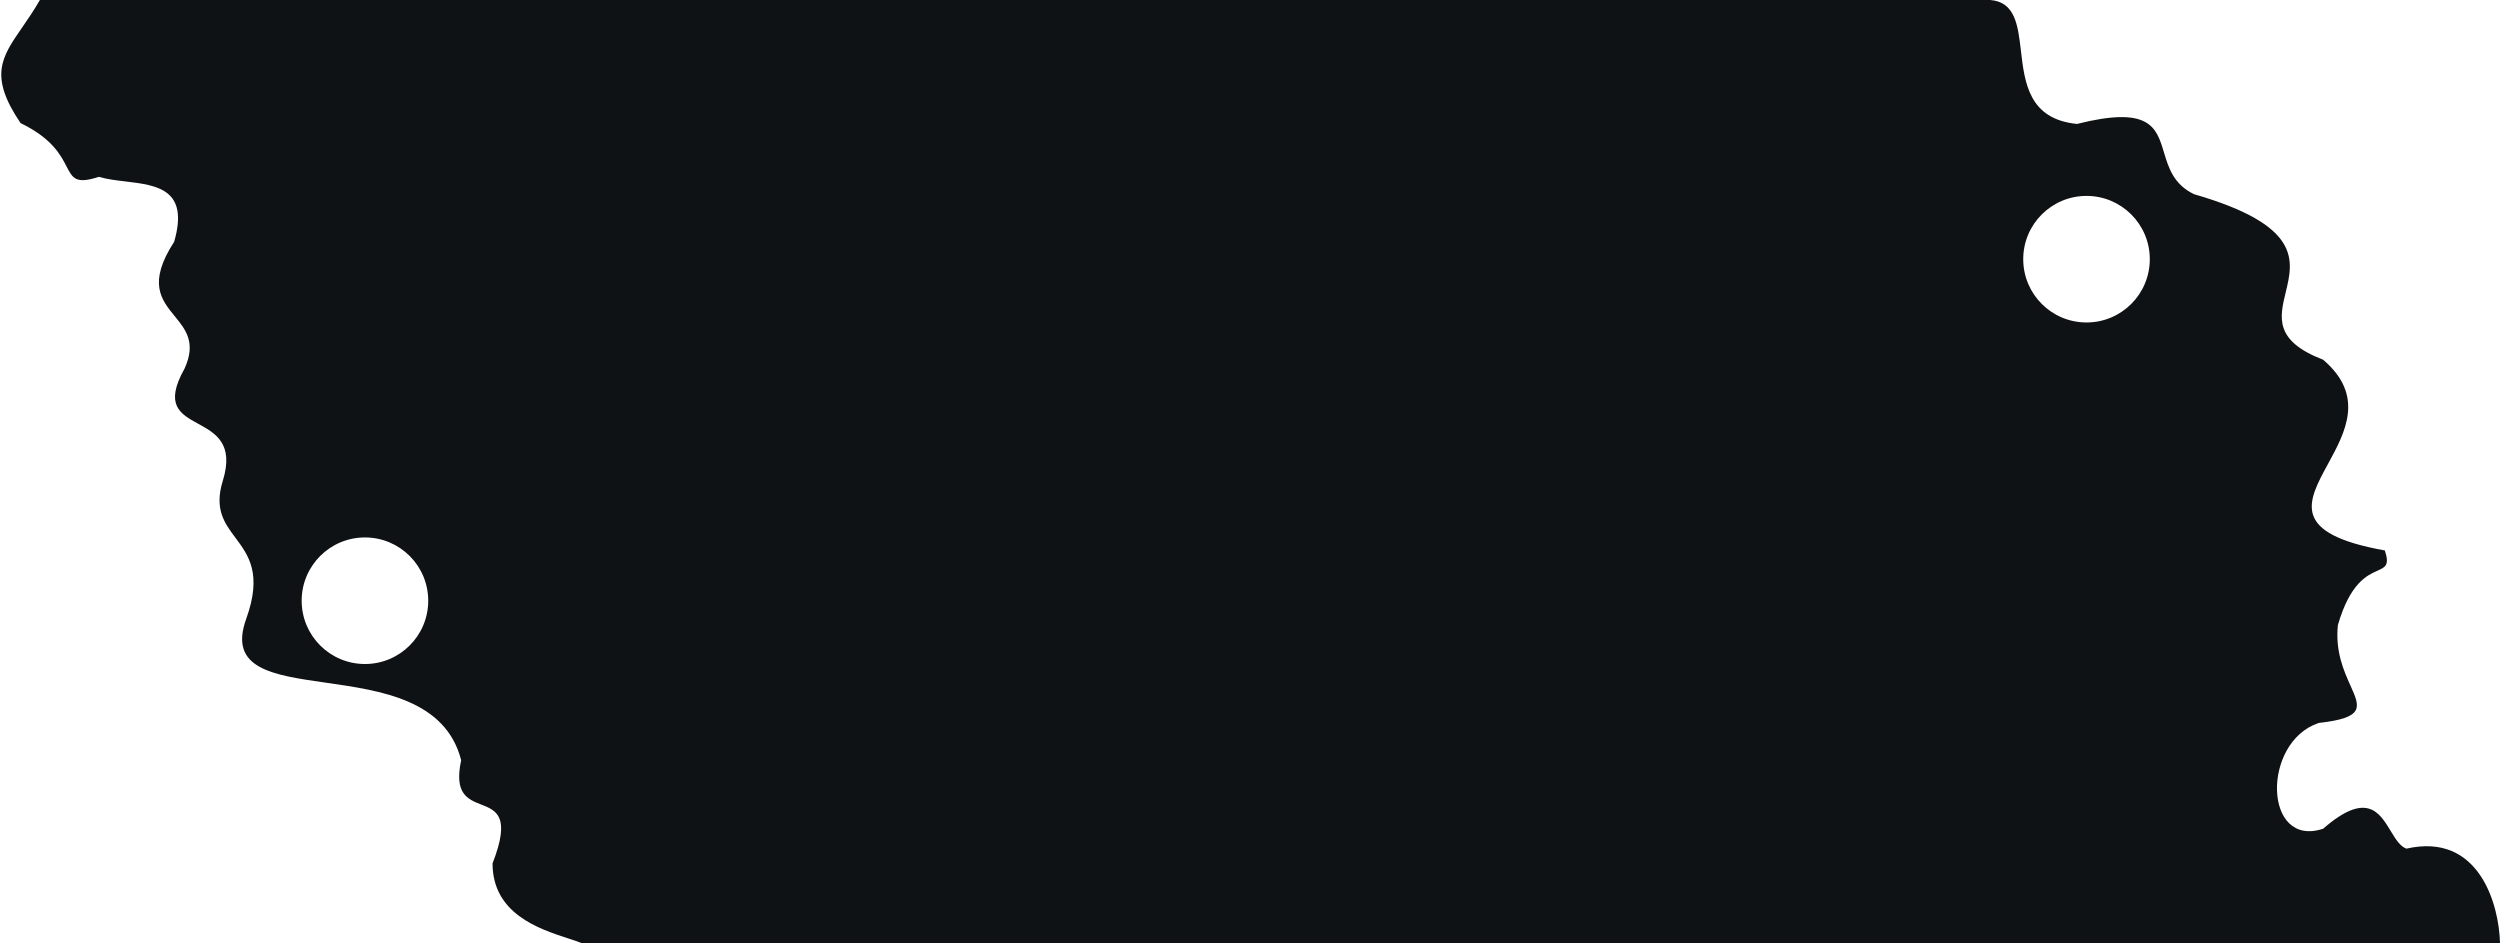 <svg width="1442" height="544" viewBox="0 0 1442 544" fill="none" xmlns="http://www.w3.org/2000/svg">
<path fill-rule="evenodd" clip-rule="evenodd" d="M1148 0H23C19.55 6.037 16.014 11.155 12.804 15.799C0.863 33.079 -6.551 43.808 11.862 71C30.027 79.804 35.001 89.446 38.384 96.005C41.918 102.855 43.717 106.342 57 102C61.586 103.376 66.953 104.015 72.366 104.66C90.559 106.829 109.255 109.057 100.439 139.5C85.062 163.166 92.999 172.862 100.74 182.318C107.064 190.044 113.257 197.609 106.5 212.5C94.61 233.622 103.95 238.742 114.257 244.392C124.247 249.868 135.144 255.842 128.5 277.366C123.47 293.661 129.472 301.704 135.818 310.209C143.349 320.302 151.365 331.044 142 357C131.632 385.735 157.145 389.378 187.865 393.763C219.687 398.306 257.096 403.647 266 438.5C261.8 457.867 269.796 461.009 277.497 464.035C286.298 467.493 294.714 470.8 284.102 498C284.102 527.032 310.901 535.778 327.472 541.186C330.594 542.205 333.352 543.105 335.5 544H1442C1441.5 521.833 1430 479.9 1388 489.5C1384.31 488.163 1381.71 483.866 1378.95 479.301C1372.43 468.507 1365 456.212 1340 477.995C1305.5 489.5 1304.36 428.039 1337.44 417C1364.1 414.008 1361.39 407.974 1355.76 395.469C1351.98 387.074 1346.89 375.763 1348.5 360.5C1355.55 336.259 1365.3 331.881 1371.31 329.181C1375.96 327.091 1378.38 326.007 1375.57 317.5C1320.91 307.718 1330.85 289.496 1342.79 267.605C1352.82 249.216 1364.26 228.238 1340 207.5C1311.62 196.583 1314.89 183.092 1318.38 168.692C1322.88 150.115 1327.75 130.026 1265.5 112C1253.73 106.333 1250.84 96.757 1248.18 87.94C1243.8 73.39 1240.03 60.908 1198 71.484C1170.28 68.721 1167.84 47.867 1165.68 29.377C1163.94 14.511 1162.38 1.174 1148 0ZM247 346.5C247 366.658 230.658 383 210.5 383C190.342 383 174 366.658 174 346.5C174 326.342 190.342 310 210.5 310C230.658 310 247 326.342 247 346.5ZM1203.5 186C1223.66 186 1240 169.658 1240 149.5C1240 129.342 1223.66 113 1203.5 113C1183.34 113 1167 129.342 1167 149.5C1167 169.658 1183.34 186 1203.5 186Z" fill="#0F1214"/>
</svg>
